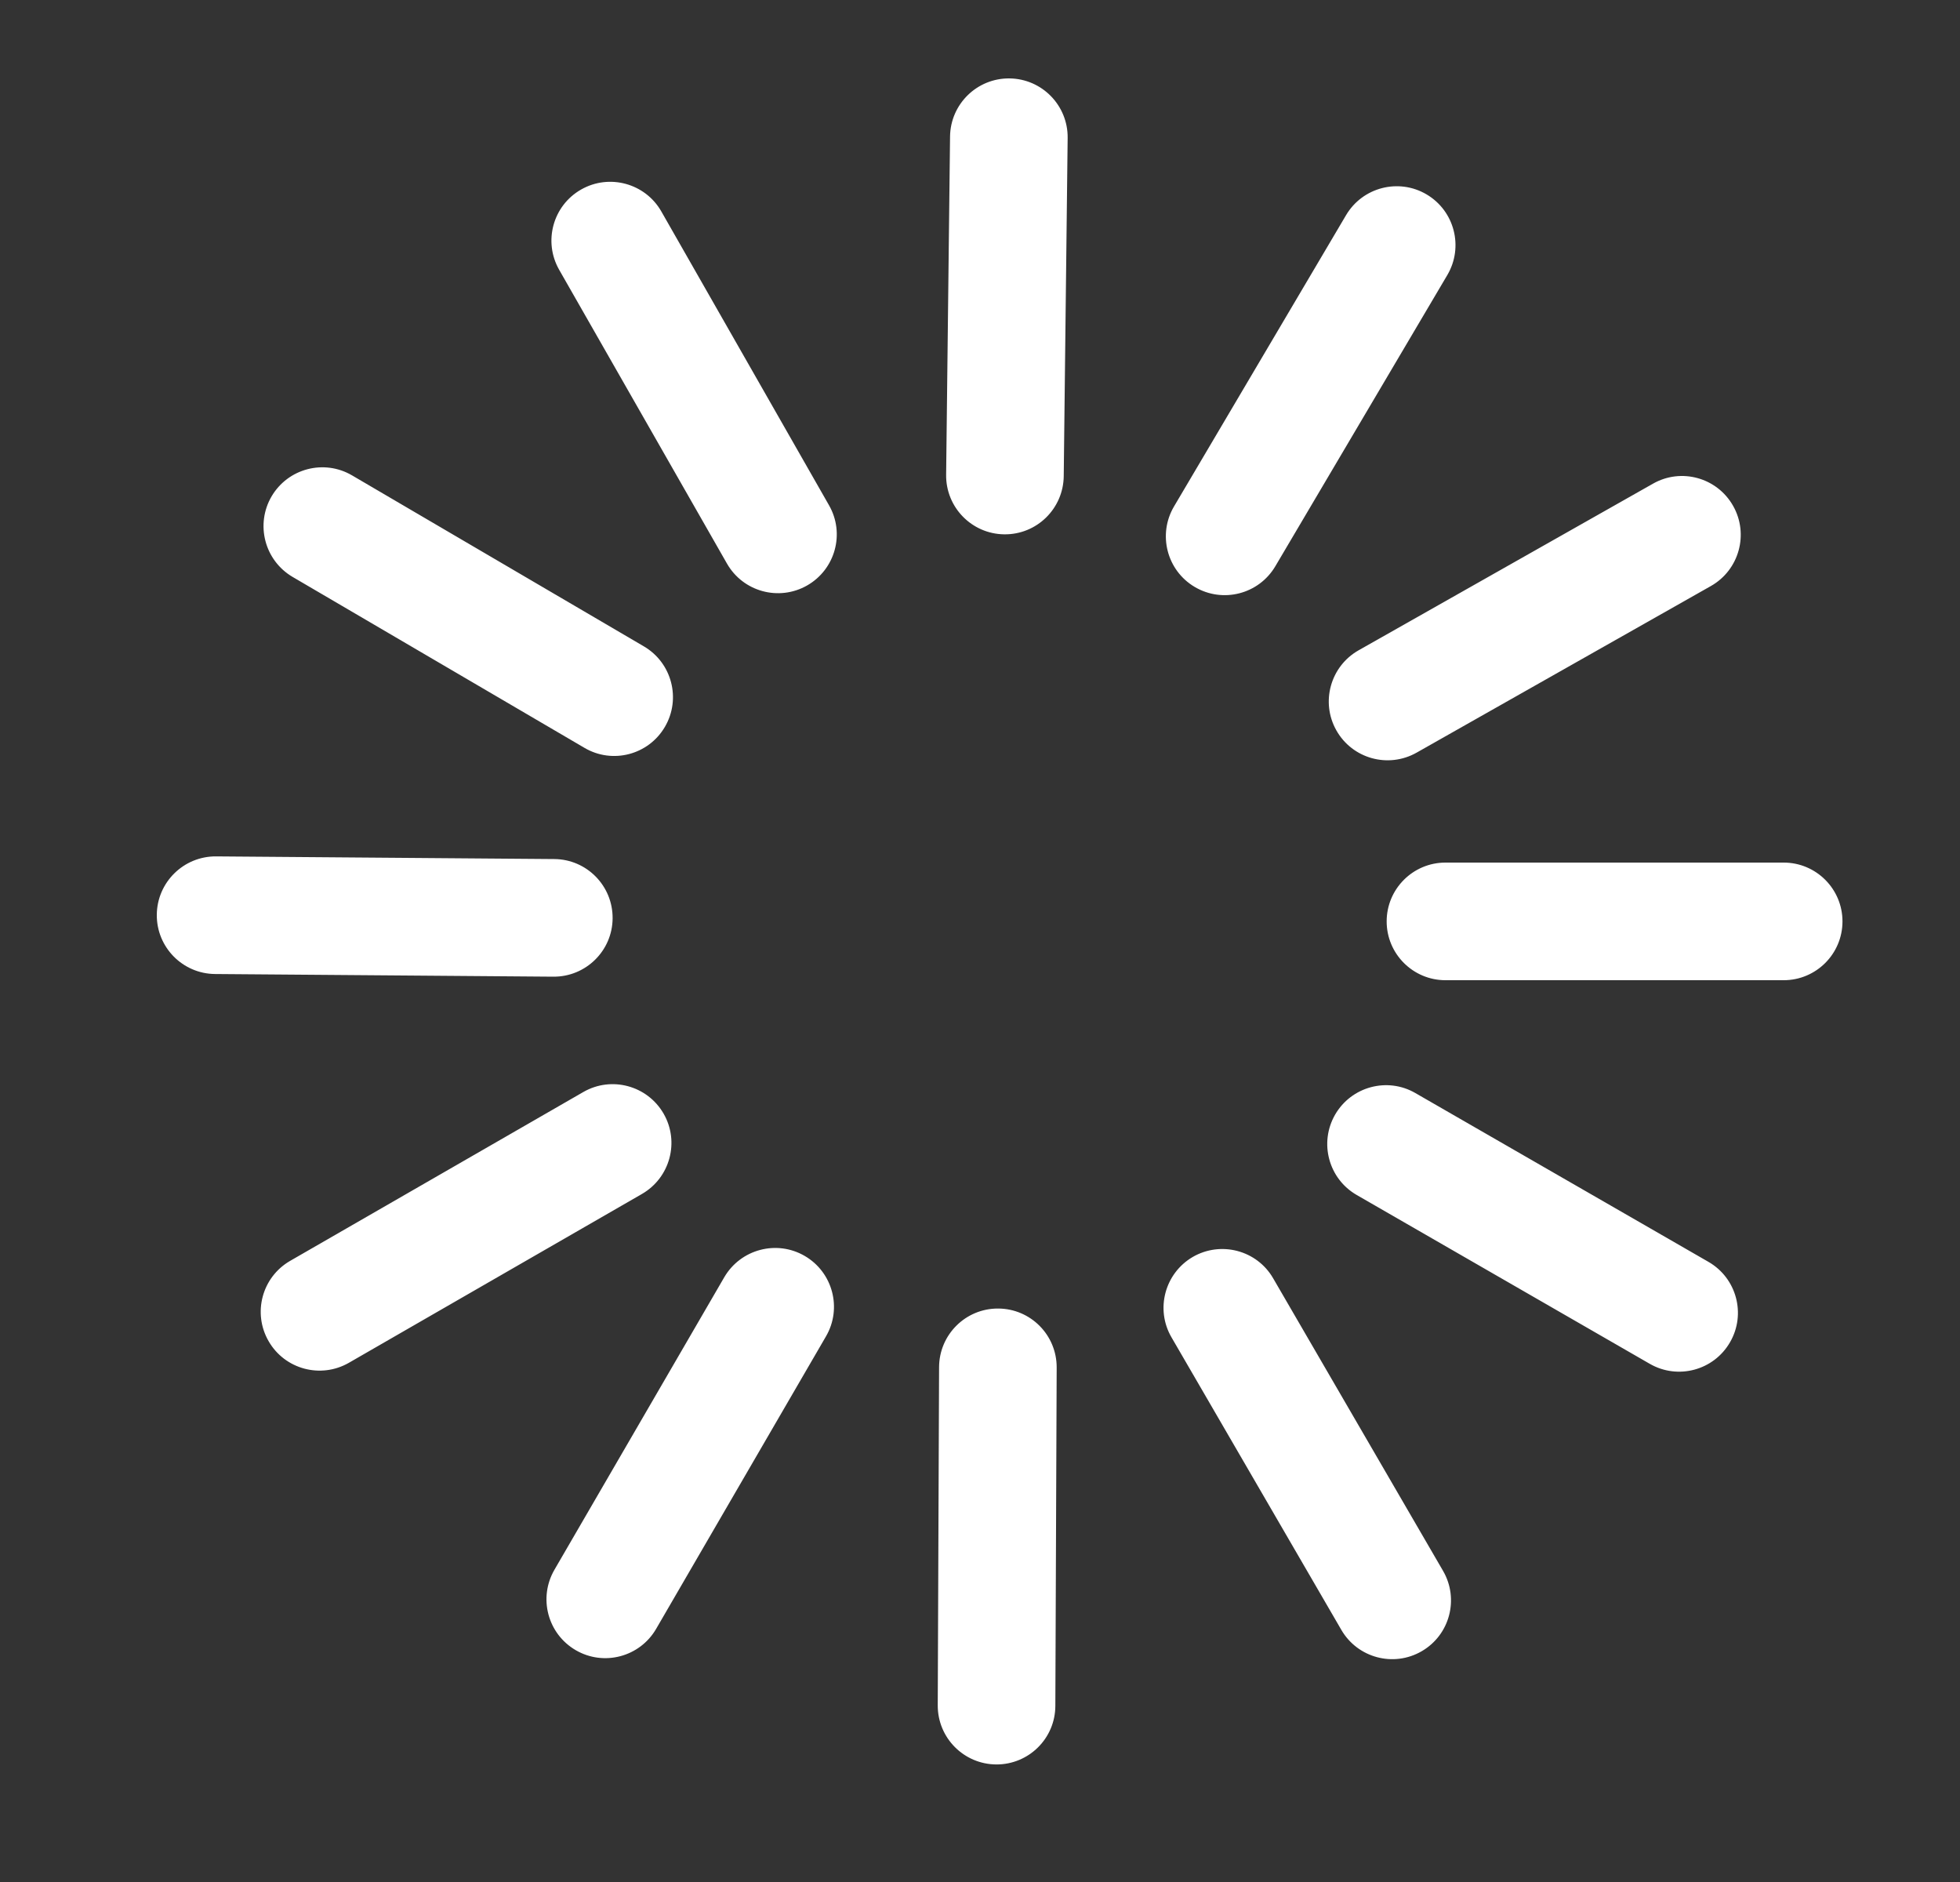 <svg width="25" height="24" viewBox="0 0 25 24" fill="none" xmlns="http://www.w3.org/2000/svg">
<rect x="0" y="0" width="25" height="24" fill="#333333" stroke="none"/>
<path fill-rule="evenodd" clip-rule="evenodd" d="M13.618 1.759C13.623 1.345 13.291 1.005 12.877 1C12.463 0.995 12.123 1.327 12.118 1.741L12.068 6.055C12.063 6.469 12.395 6.809 12.809 6.814C13.224 6.819 13.563 6.487 13.568 6.072L13.618 1.759ZM7.412 2.417C7.771 2.212 8.23 2.337 8.435 2.696L10.574 6.443C10.78 6.802 10.655 7.26 10.295 7.466C9.935 7.671 9.477 7.546 9.272 7.186L7.132 3.44C6.927 3.08 7.052 2.622 7.412 2.417ZM4.49 6.062C4.133 5.853 3.674 5.973 3.464 6.33C3.255 6.688 3.375 7.147 3.732 7.357L7.455 9.537C7.812 9.747 8.272 9.627 8.481 9.269C8.69 8.912 8.57 8.452 8.213 8.243L4.49 6.062ZM2 11.666C2.003 11.252 2.342 10.918 2.756 10.921L7.07 10.955C7.484 10.958 7.817 11.296 7.814 11.711C7.811 12.125 7.472 12.458 7.058 12.455L2.744 12.421C2.33 12.418 1.997 12.08 2 11.666ZM22.751 12.5C23.165 12.5 23.501 12.164 23.501 11.75C23.501 11.336 23.165 11 22.751 11H18.437C18.023 11 17.687 11.336 17.687 11.75C17.687 12.164 18.023 12.5 18.437 12.5H22.751ZM21.043 17.392C21.402 17.599 21.861 17.475 22.067 17.116C22.274 16.758 22.151 16.299 21.792 16.092L18.053 13.939C17.695 13.732 17.236 13.856 17.029 14.215C16.823 14.574 16.946 15.032 17.305 15.239L21.043 17.392ZM18.134 21.057C17.776 21.265 17.317 21.143 17.109 20.785L14.943 17.055C14.734 16.697 14.856 16.238 15.214 16.029C15.572 15.822 16.032 15.943 16.239 16.301L18.406 20.032C18.614 20.39 18.493 20.849 18.134 21.057ZM11.961 21.748C11.96 22.162 12.294 22.499 12.709 22.501C13.123 22.502 13.46 22.168 13.461 21.754L13.478 17.44C13.48 17.025 13.145 16.688 12.731 16.687C12.317 16.685 11.98 17.02 11.978 17.434L11.961 21.748ZM7.344 21.044C6.985 20.835 6.864 20.377 7.072 20.018L9.238 16.288C9.447 15.93 9.906 15.808 10.264 16.016C10.622 16.224 10.744 16.683 10.536 17.041L8.369 20.772C8.161 21.13 7.702 21.252 7.344 21.044ZM3.701 16.079C3.342 16.286 3.219 16.744 3.426 17.103C3.632 17.462 4.091 17.585 4.45 17.379L8.188 15.226C8.547 15.019 8.671 14.56 8.464 14.201C8.257 13.843 7.799 13.719 7.44 13.926L3.701 16.079ZM18.196 2.479C18.553 2.69 18.671 3.15 18.461 3.507L16.267 7.221C16.056 7.578 15.596 7.696 15.239 7.485C14.883 7.275 14.764 6.815 14.975 6.458L17.169 2.744C17.38 2.387 17.84 2.269 18.196 2.479ZM21.823 7.473C22.183 7.269 22.31 6.811 22.106 6.451C21.902 6.09 21.444 5.963 21.084 6.168L17.329 8.293C16.969 8.497 16.842 8.955 17.046 9.315C17.25 9.676 17.708 9.802 18.069 9.598L21.823 7.473Z" fill="white"/>
</svg>
